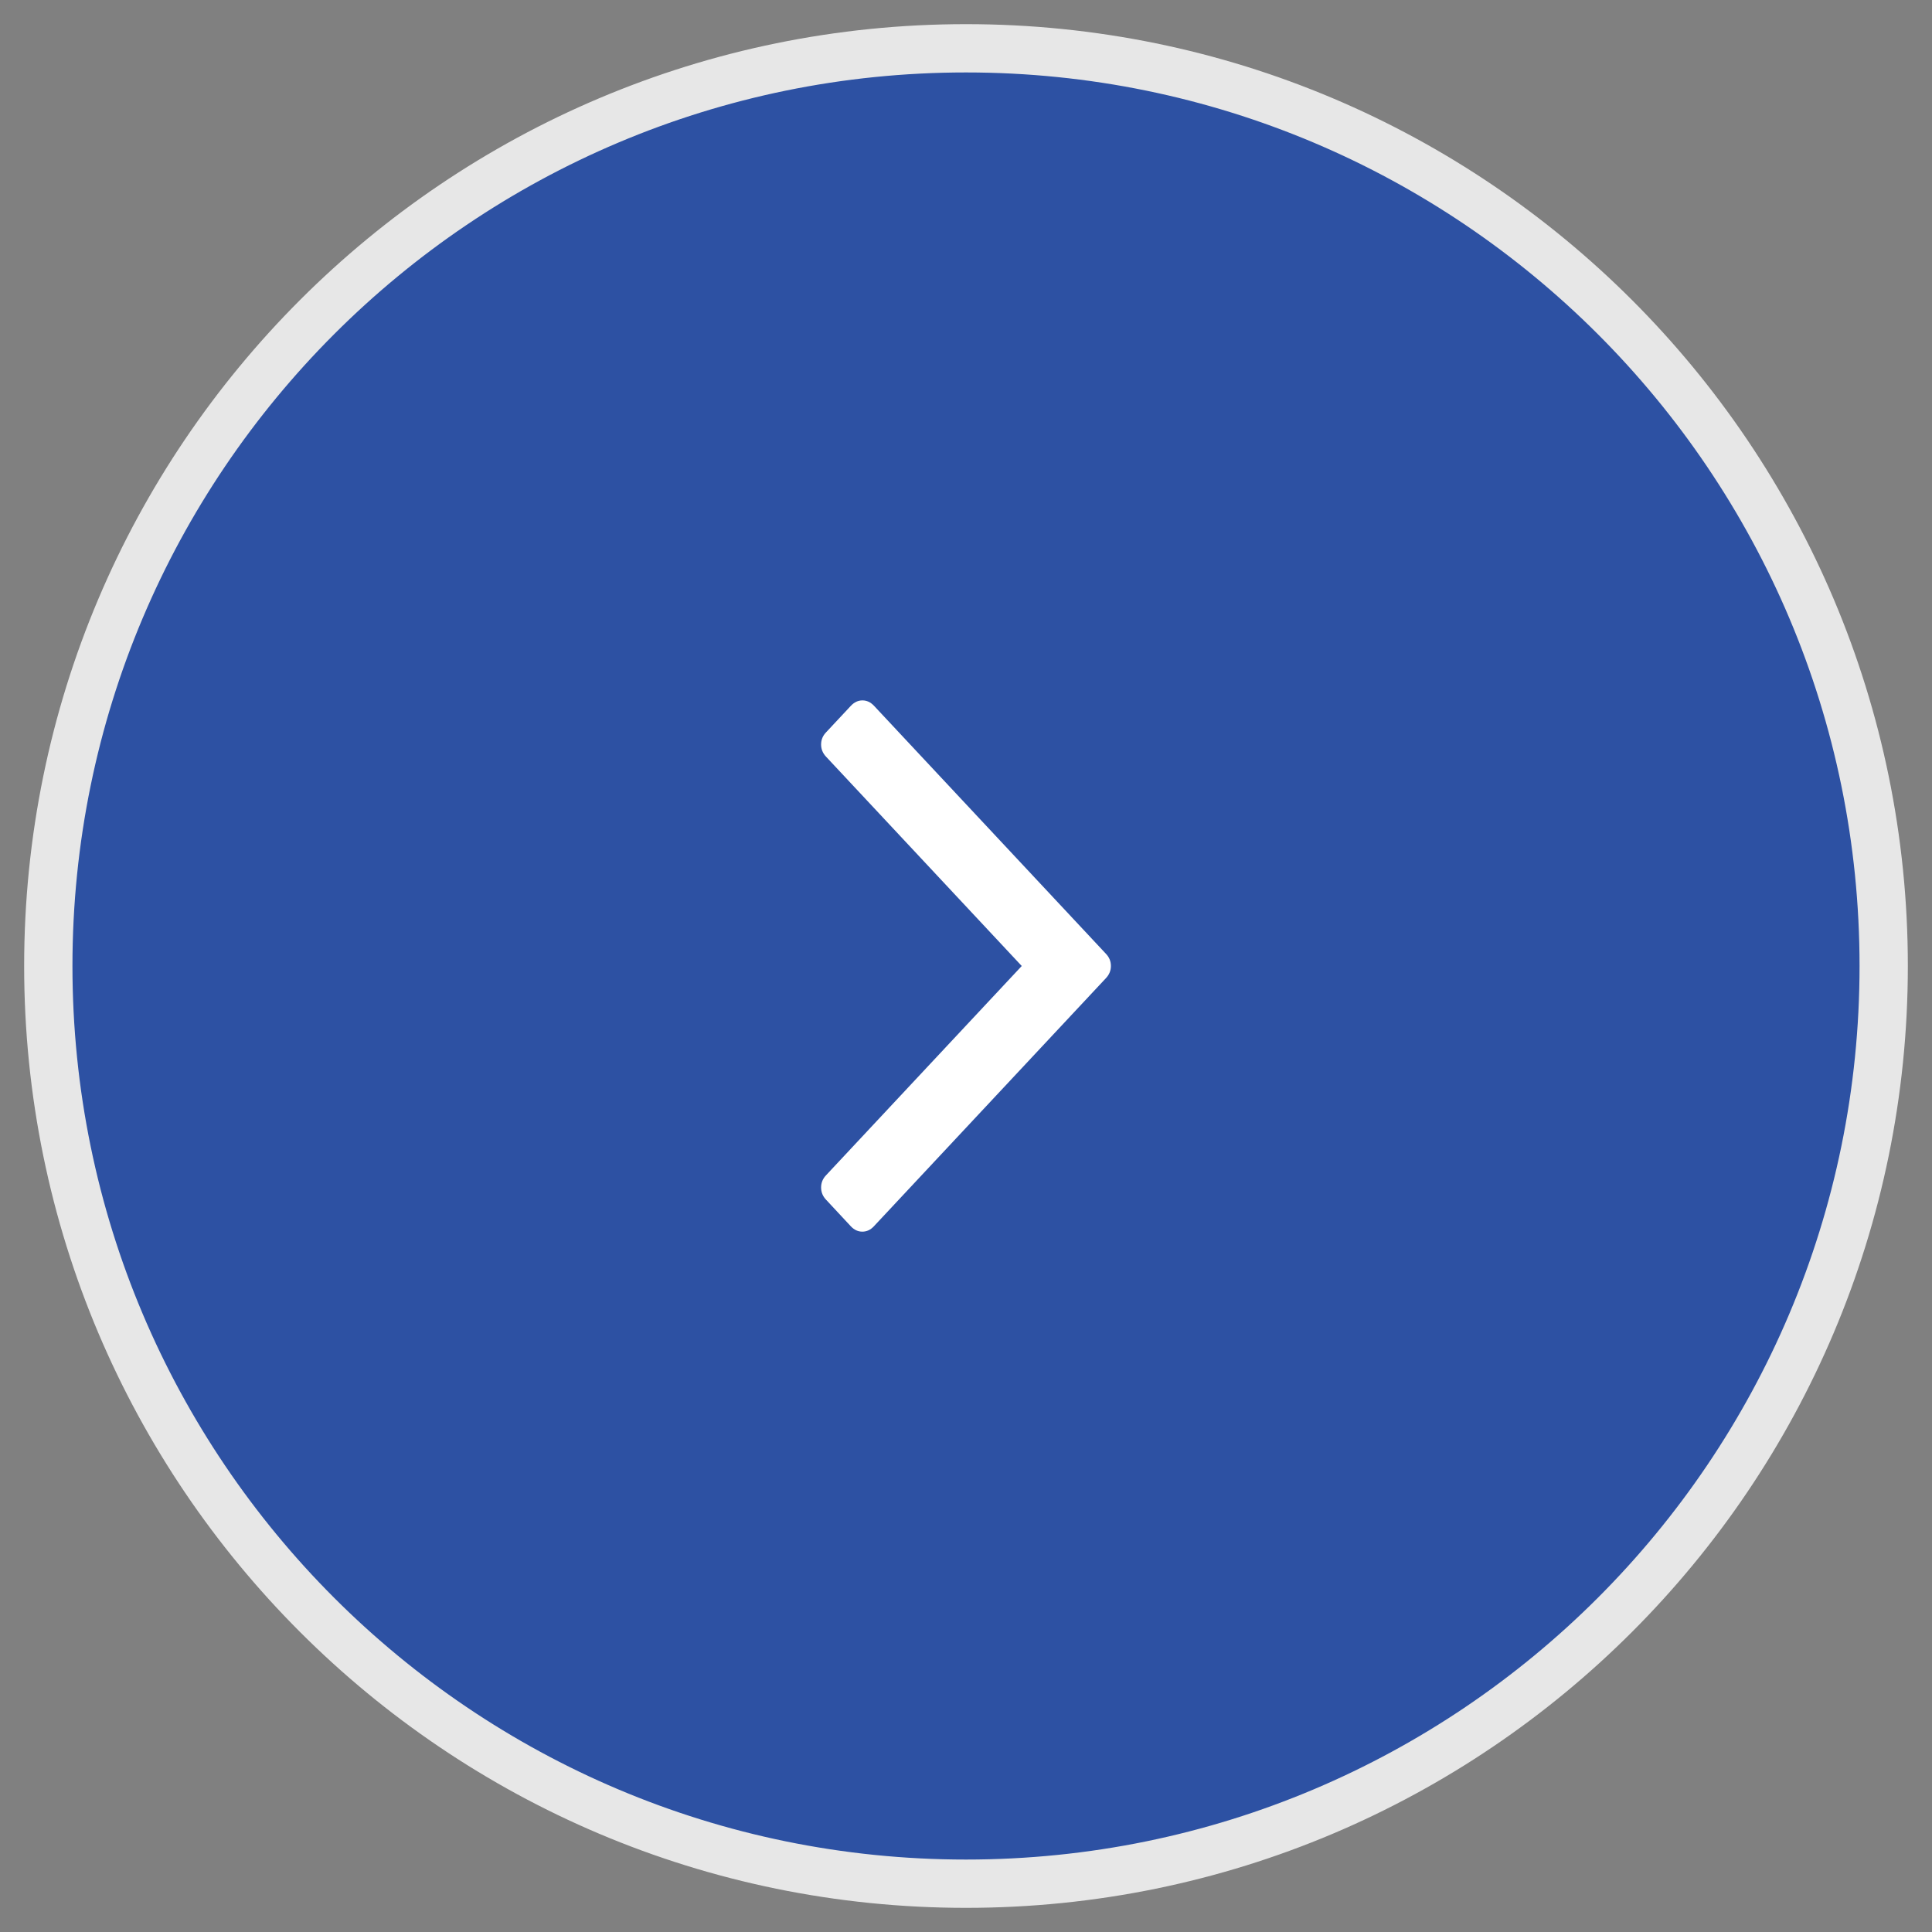 <?xml version="1.0" encoding="utf-8"?>
<!-- Generator: Adobe Illustrator 16.0.0, SVG Export Plug-In . SVG Version: 6.00 Build 0)  -->
<!DOCTYPE svg PUBLIC "-//W3C//DTD SVG 1.1//EN" "http://www.w3.org/Graphics/SVG/1.1/DTD/svg11.dtd">
<svg version="1.1" id="Layer_1" xmlns="http://www.w3.org/2000/svg" xmlns:xlink="http://www.w3.org/1999/xlink" x="0px" y="0px"
	 width="40px" height="40px" viewBox="0 0 40 40" enable-background="new 0 0 40 40" xml:space="preserve">
<rect x="0" y="0" width="40" height="40" fill="#808080" stroke="none"/>
<path fill="#2D51A3" stroke="#E7E7E7" stroke-miterlimit="10" d="M39,20c0,10.493-8.507,19-19,19S1,30.493,1,20
	C1,9.506,9.507,1,20,1S39,9.506,39,20z"/>
<path fill="#fff" d="M17.103,15.667C17.034,15.594,17,15.509,17,15.415c0-0.097,0.034-0.181,0.103-0.253l0.516-0.552
	c0.069-0.072,0.147-0.109,0.237-0.109s0.168,0.037,0.237,0.109l4.804,5.137C22.966,19.819,23,19.903,23,20
	c0,0.095-0.035,0.18-0.104,0.253l-4.805,5.138c-0.068,0.072-0.147,0.109-0.237,0.109s-0.168-0.037-0.237-0.109l-0.515-0.553
	C17.034,24.766,17,24.682,17,24.584c0-0.094,0.034-0.18,0.103-0.252L21.154,20L17.103,15.667z"/>
</svg>
